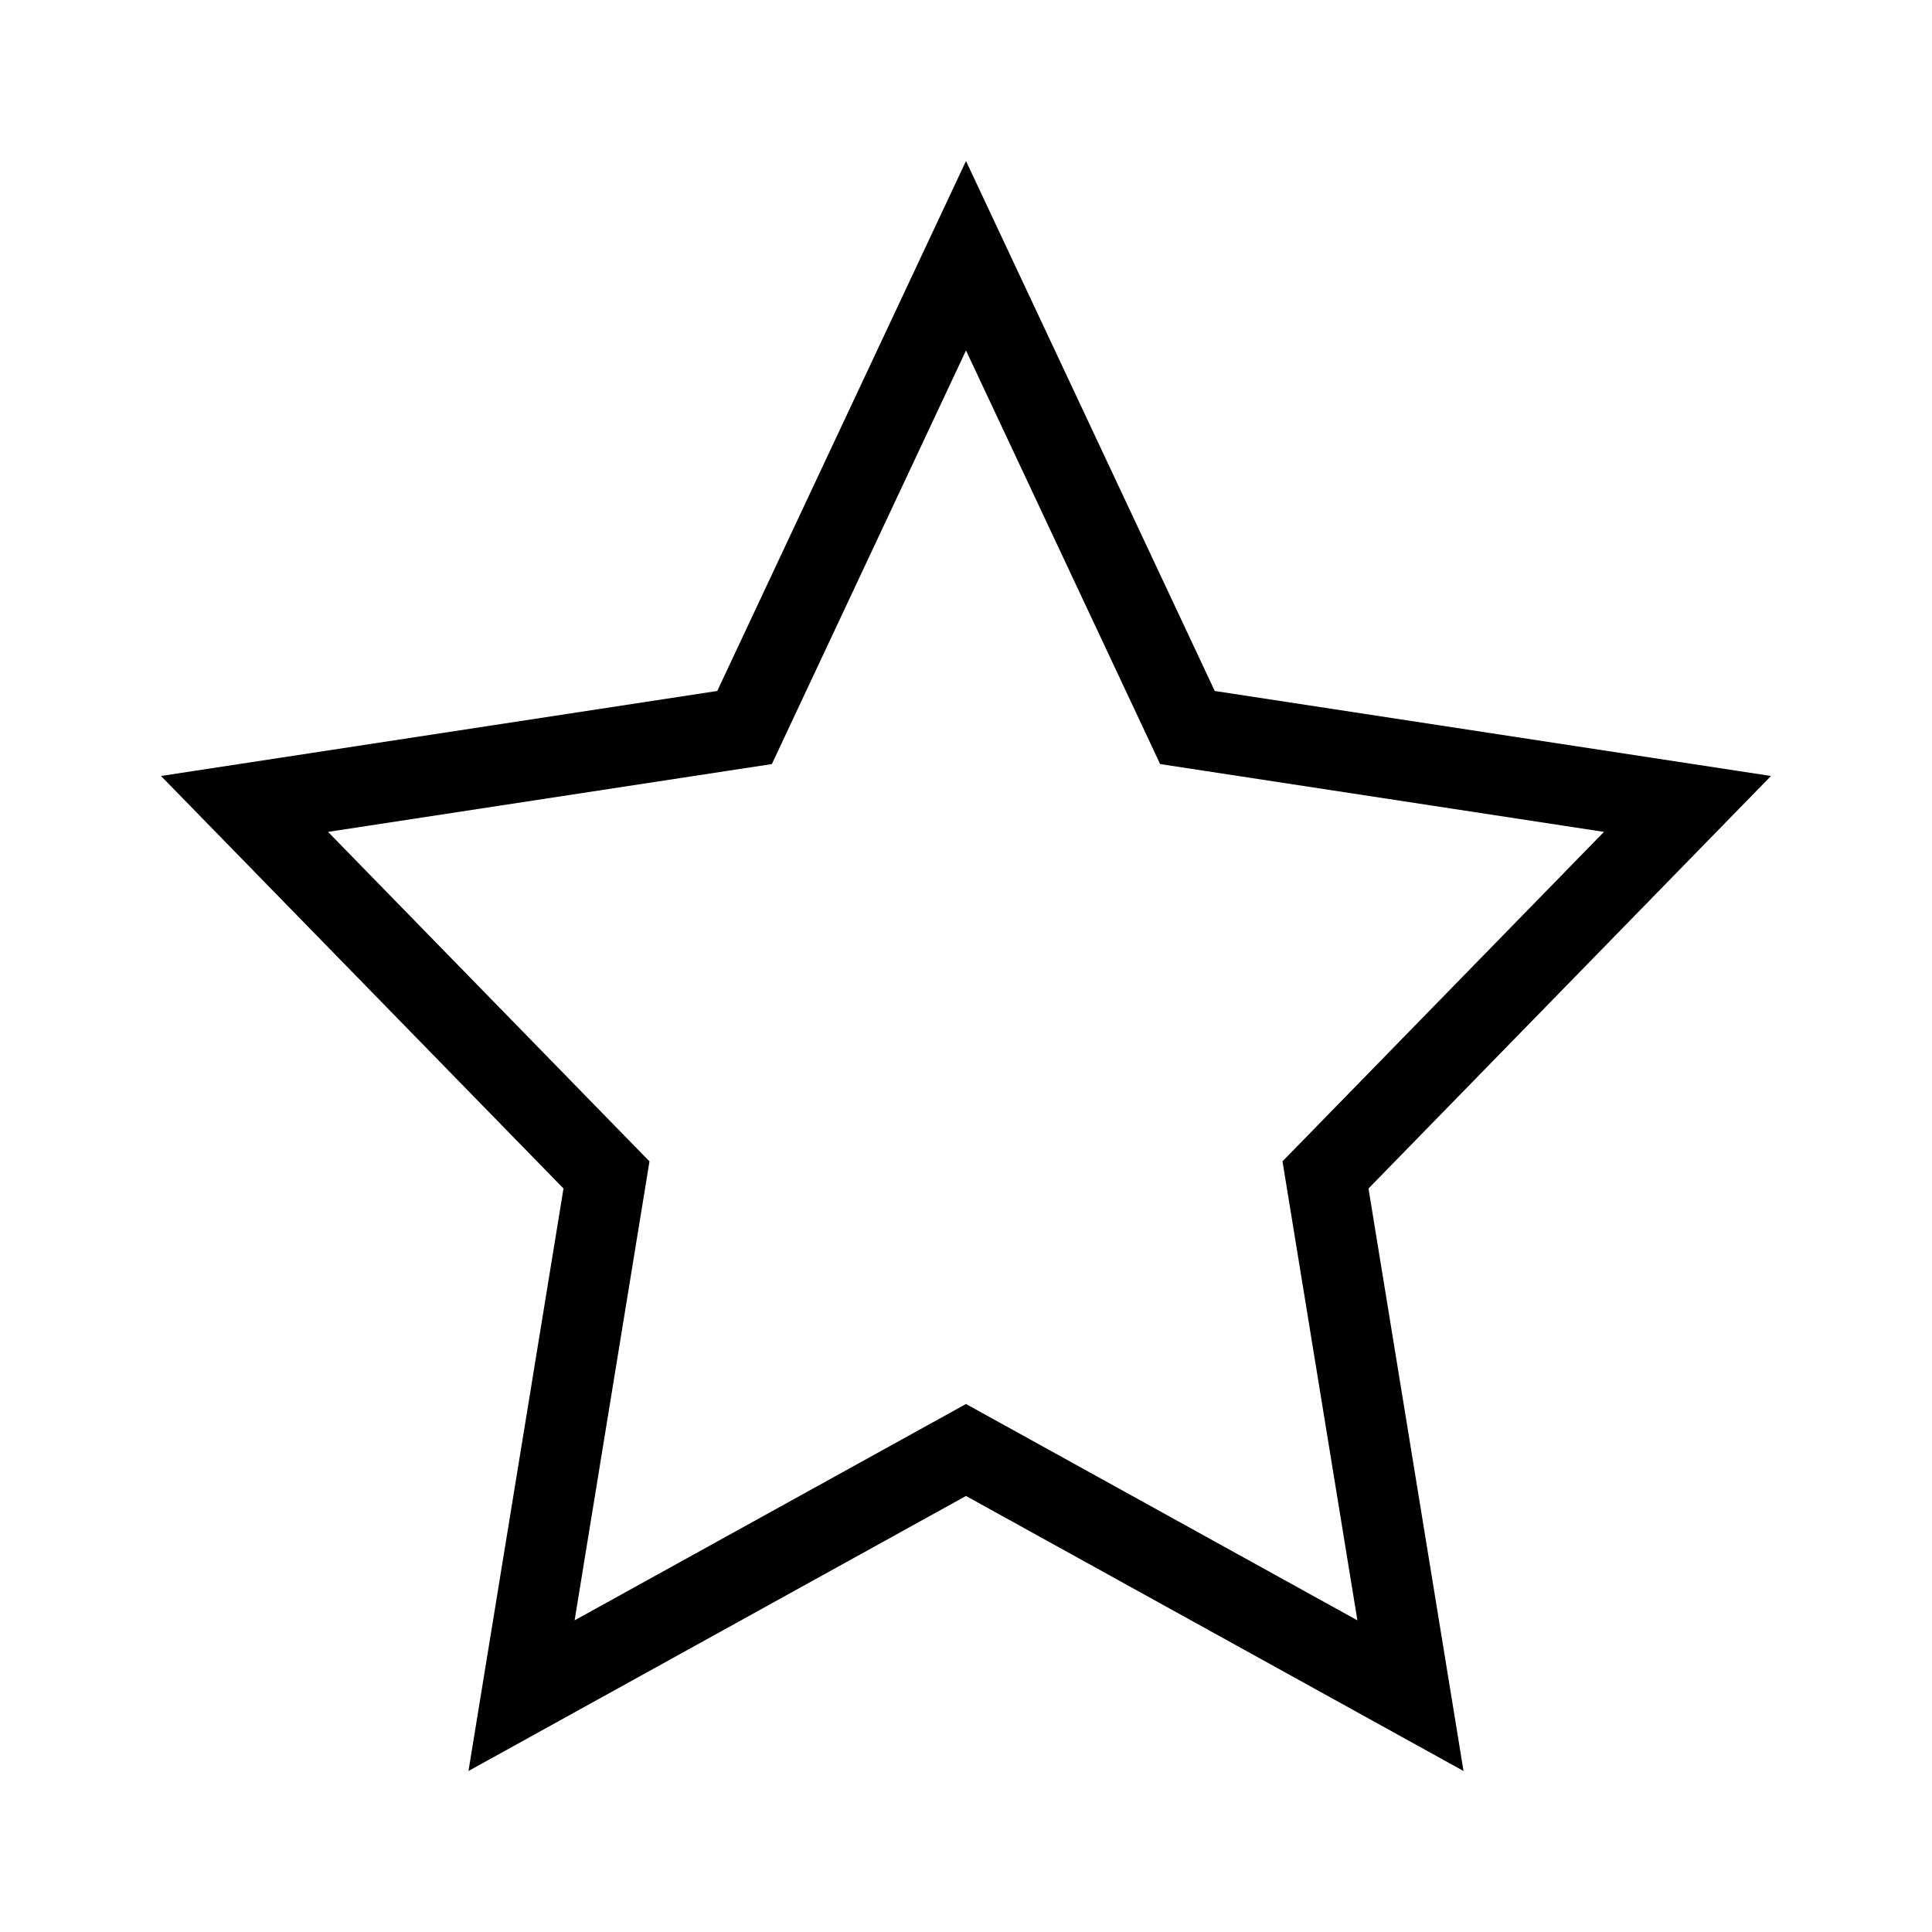 <?xml version="1.0" encoding="utf-8"?>
<svg version="1.1" xmlns="http://www.w3.org/2000/svg" xmlns:xlink="http://www.w3.org/1999/xlink" x="0px" y="0px"
	 viewBox="0 0 48 48" style="enable-background:new 0 0 48 48;" xml:space="preserve">
<g id="Shopicon">
	<path d="M30.18,17.167L24,4l-6.18,13.167L4,19.279l10,10.249L11.639,44L24,37.167L36.361,44L34,29.528l10-10.249L30.18,17.167z
		 M32.026,29.85l1.698,10.407l-8.756-4.84L24,34.882l-0.968,0.535l-8.756,4.84l1.698-10.407l0.162-0.996l-0.705-0.722L8.15,20.668
		l9.972-1.524l1.055-0.161l0.453-0.966L24,8.707l4.37,9.31l0.453,0.966l1.055,0.161l9.972,1.524l-7.282,7.463l-0.705,0.722
		L32.026,29.85z"/>
</g>
</svg>
